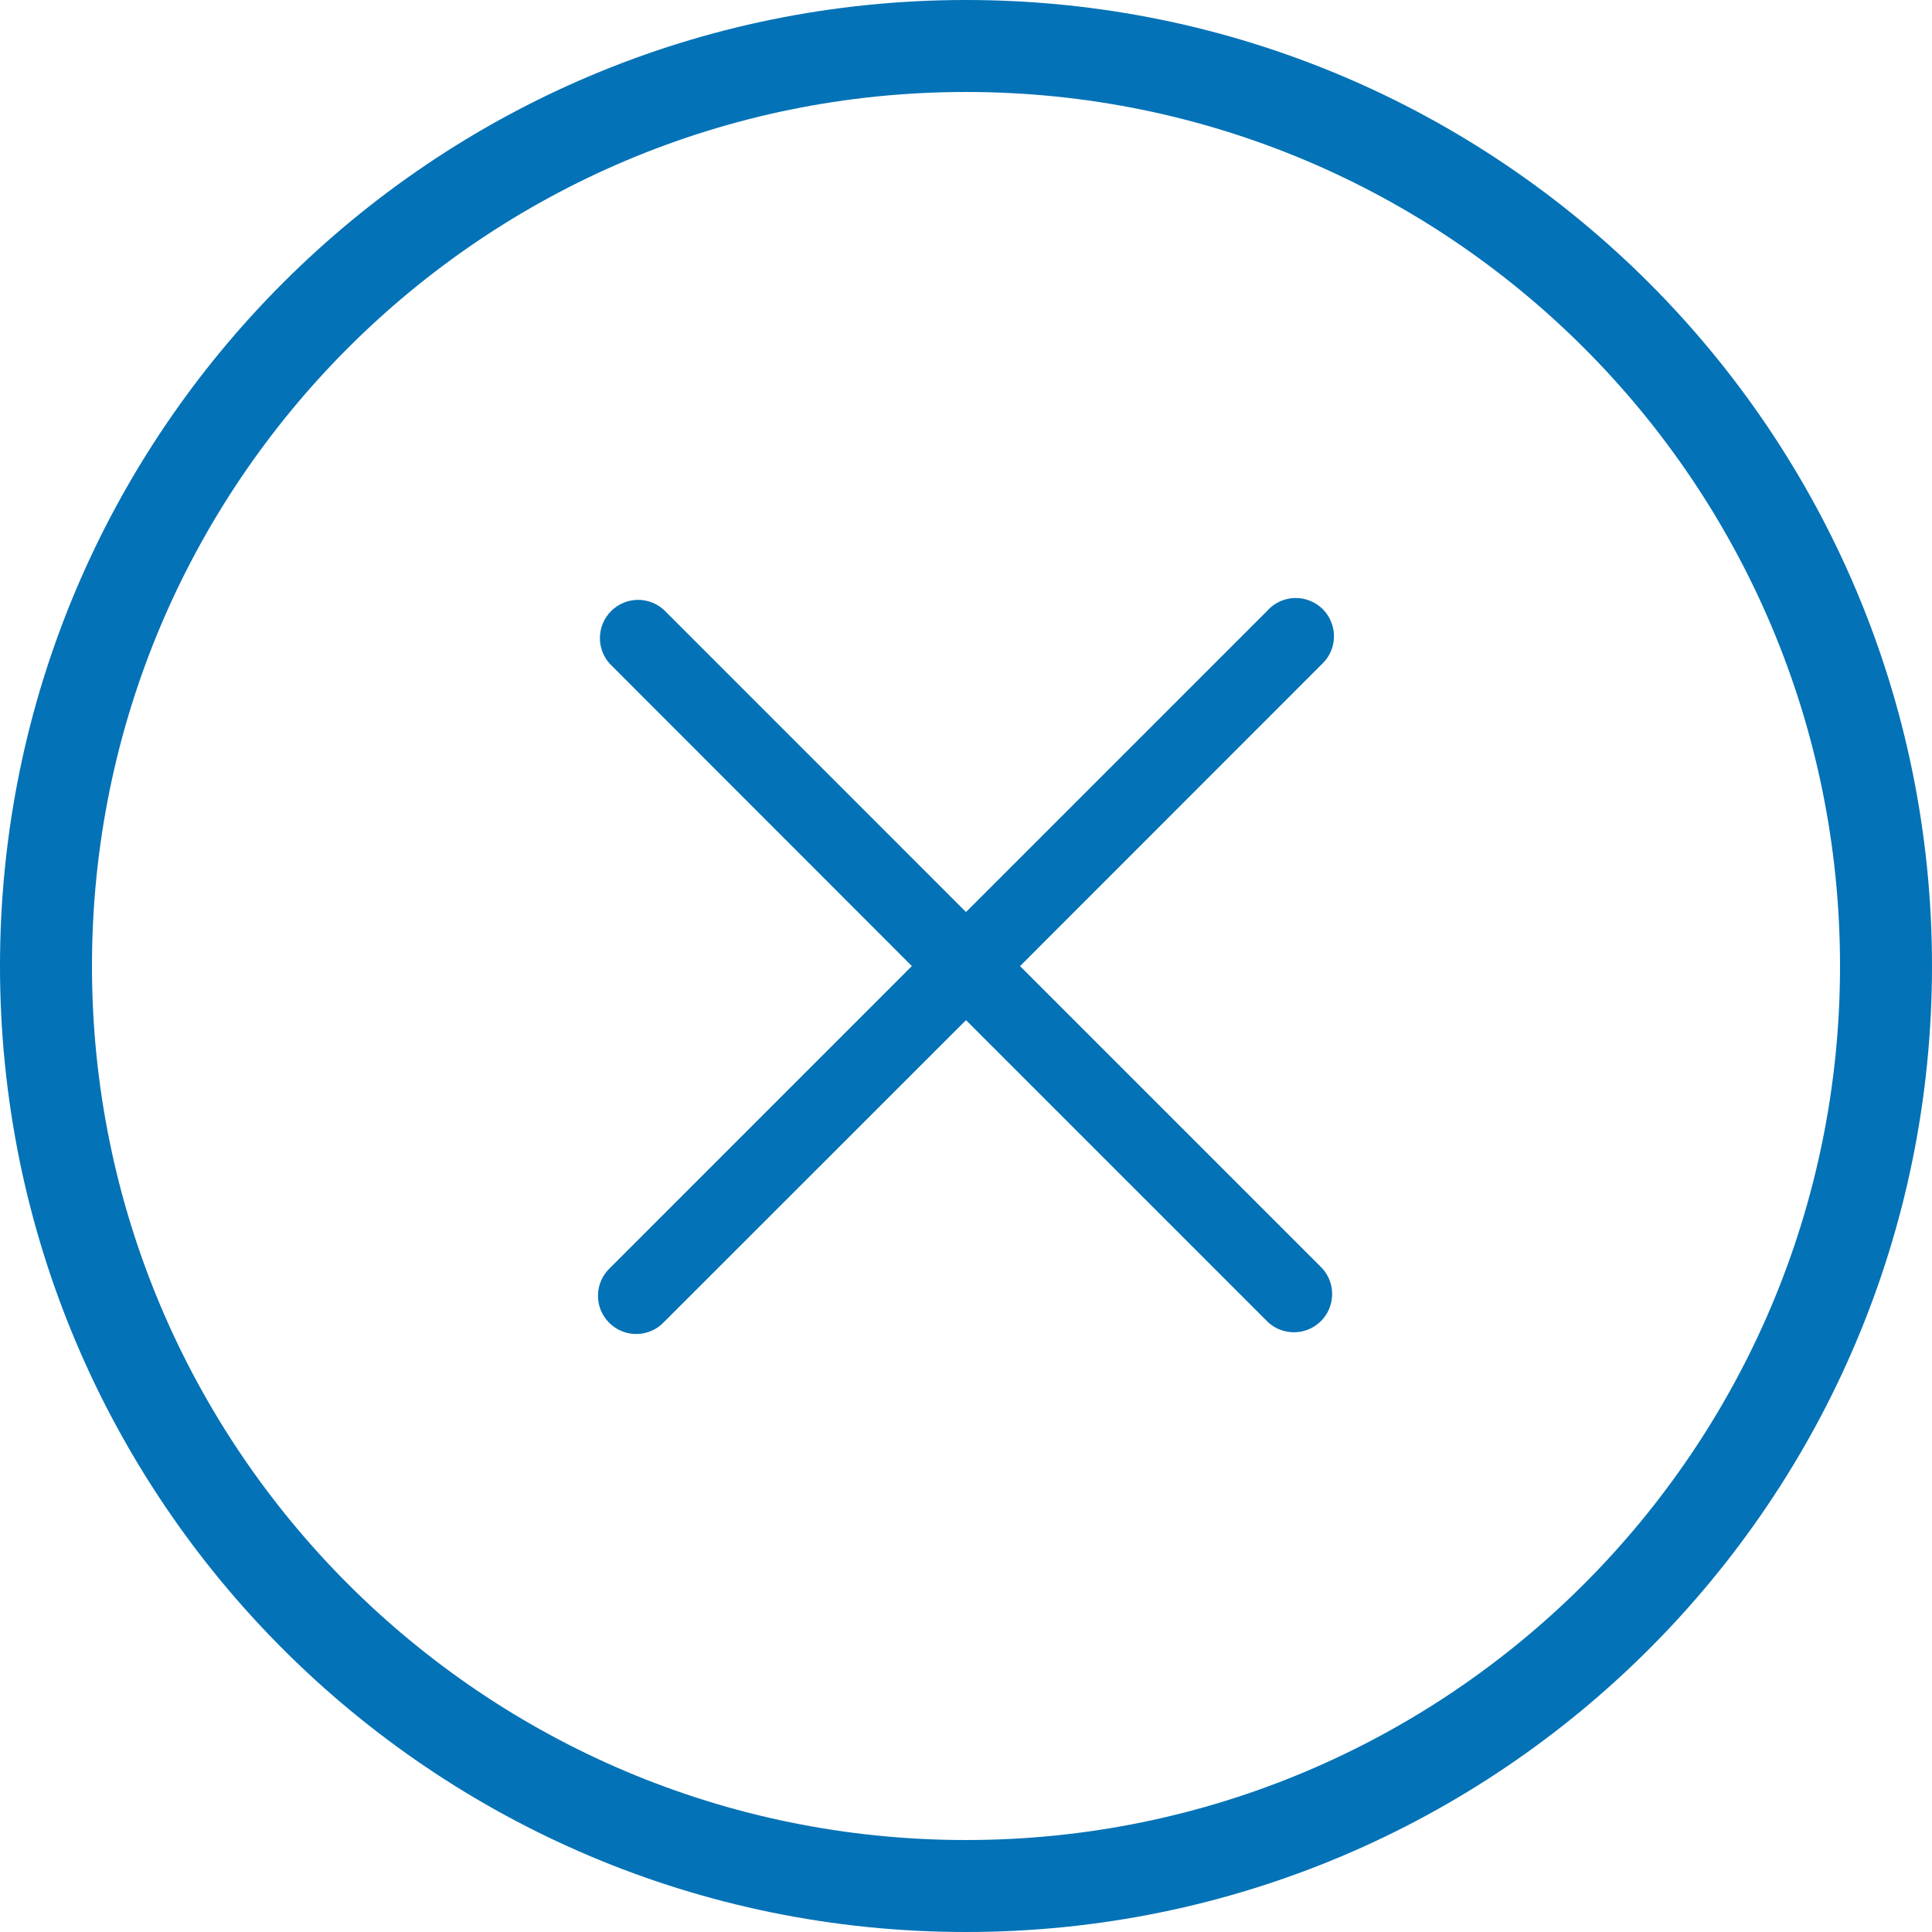 <svg viewBox="0 0 33 33" fill="none" xmlns="http://www.w3.org/2000/svg">
<path fill-rule="evenodd" clip-rule="evenodd" d="M16.5 31.429C24.745 31.429 31.429 24.745 31.429 16.5C31.429 8.255 24.745 1.571 16.5 1.571C8.255 1.571 1.571 8.255 1.571 16.5C1.571 24.745 8.255 31.429 16.5 31.429ZM16.5 33C25.613 33 33 25.613 33 16.5C33 7.387 25.613 0 16.5 0C7.387 0 0 7.387 0 16.5C0 25.613 7.387 33 16.5 33Z" fill="#0472B6"/>
<path d="M21.66 10.418L16.5 15.578L11.341 10.418C11.217 10.304 11.053 10.243 10.885 10.246C10.717 10.25 10.557 10.319 10.438 10.438C10.319 10.556 10.251 10.717 10.247 10.885C10.243 11.053 10.304 11.216 10.418 11.34L15.575 16.501L10.417 21.66C10.354 21.72 10.303 21.792 10.268 21.872C10.234 21.951 10.215 22.037 10.214 22.125C10.213 22.212 10.229 22.298 10.262 22.379C10.295 22.459 10.344 22.532 10.405 22.594C10.467 22.656 10.54 22.704 10.62 22.737C10.701 22.77 10.787 22.787 10.874 22.786C10.961 22.785 11.047 22.766 11.127 22.732C11.207 22.697 11.279 22.647 11.339 22.584L16.5 17.425L21.66 22.585C21.784 22.699 21.947 22.76 22.116 22.756C22.284 22.753 22.444 22.684 22.563 22.565C22.682 22.446 22.75 22.286 22.754 22.118C22.758 21.95 22.697 21.786 22.583 21.662L17.423 16.502L22.583 11.34C22.646 11.28 22.696 11.208 22.731 11.129C22.766 11.049 22.784 10.963 22.785 10.876C22.787 10.789 22.77 10.702 22.737 10.622C22.705 10.541 22.656 10.468 22.595 10.406C22.533 10.344 22.46 10.296 22.379 10.263C22.299 10.23 22.212 10.213 22.125 10.214C22.038 10.215 21.952 10.234 21.872 10.268C21.793 10.303 21.72 10.353 21.66 10.416V10.418Z" fill="#0472B6"/>
</svg>
